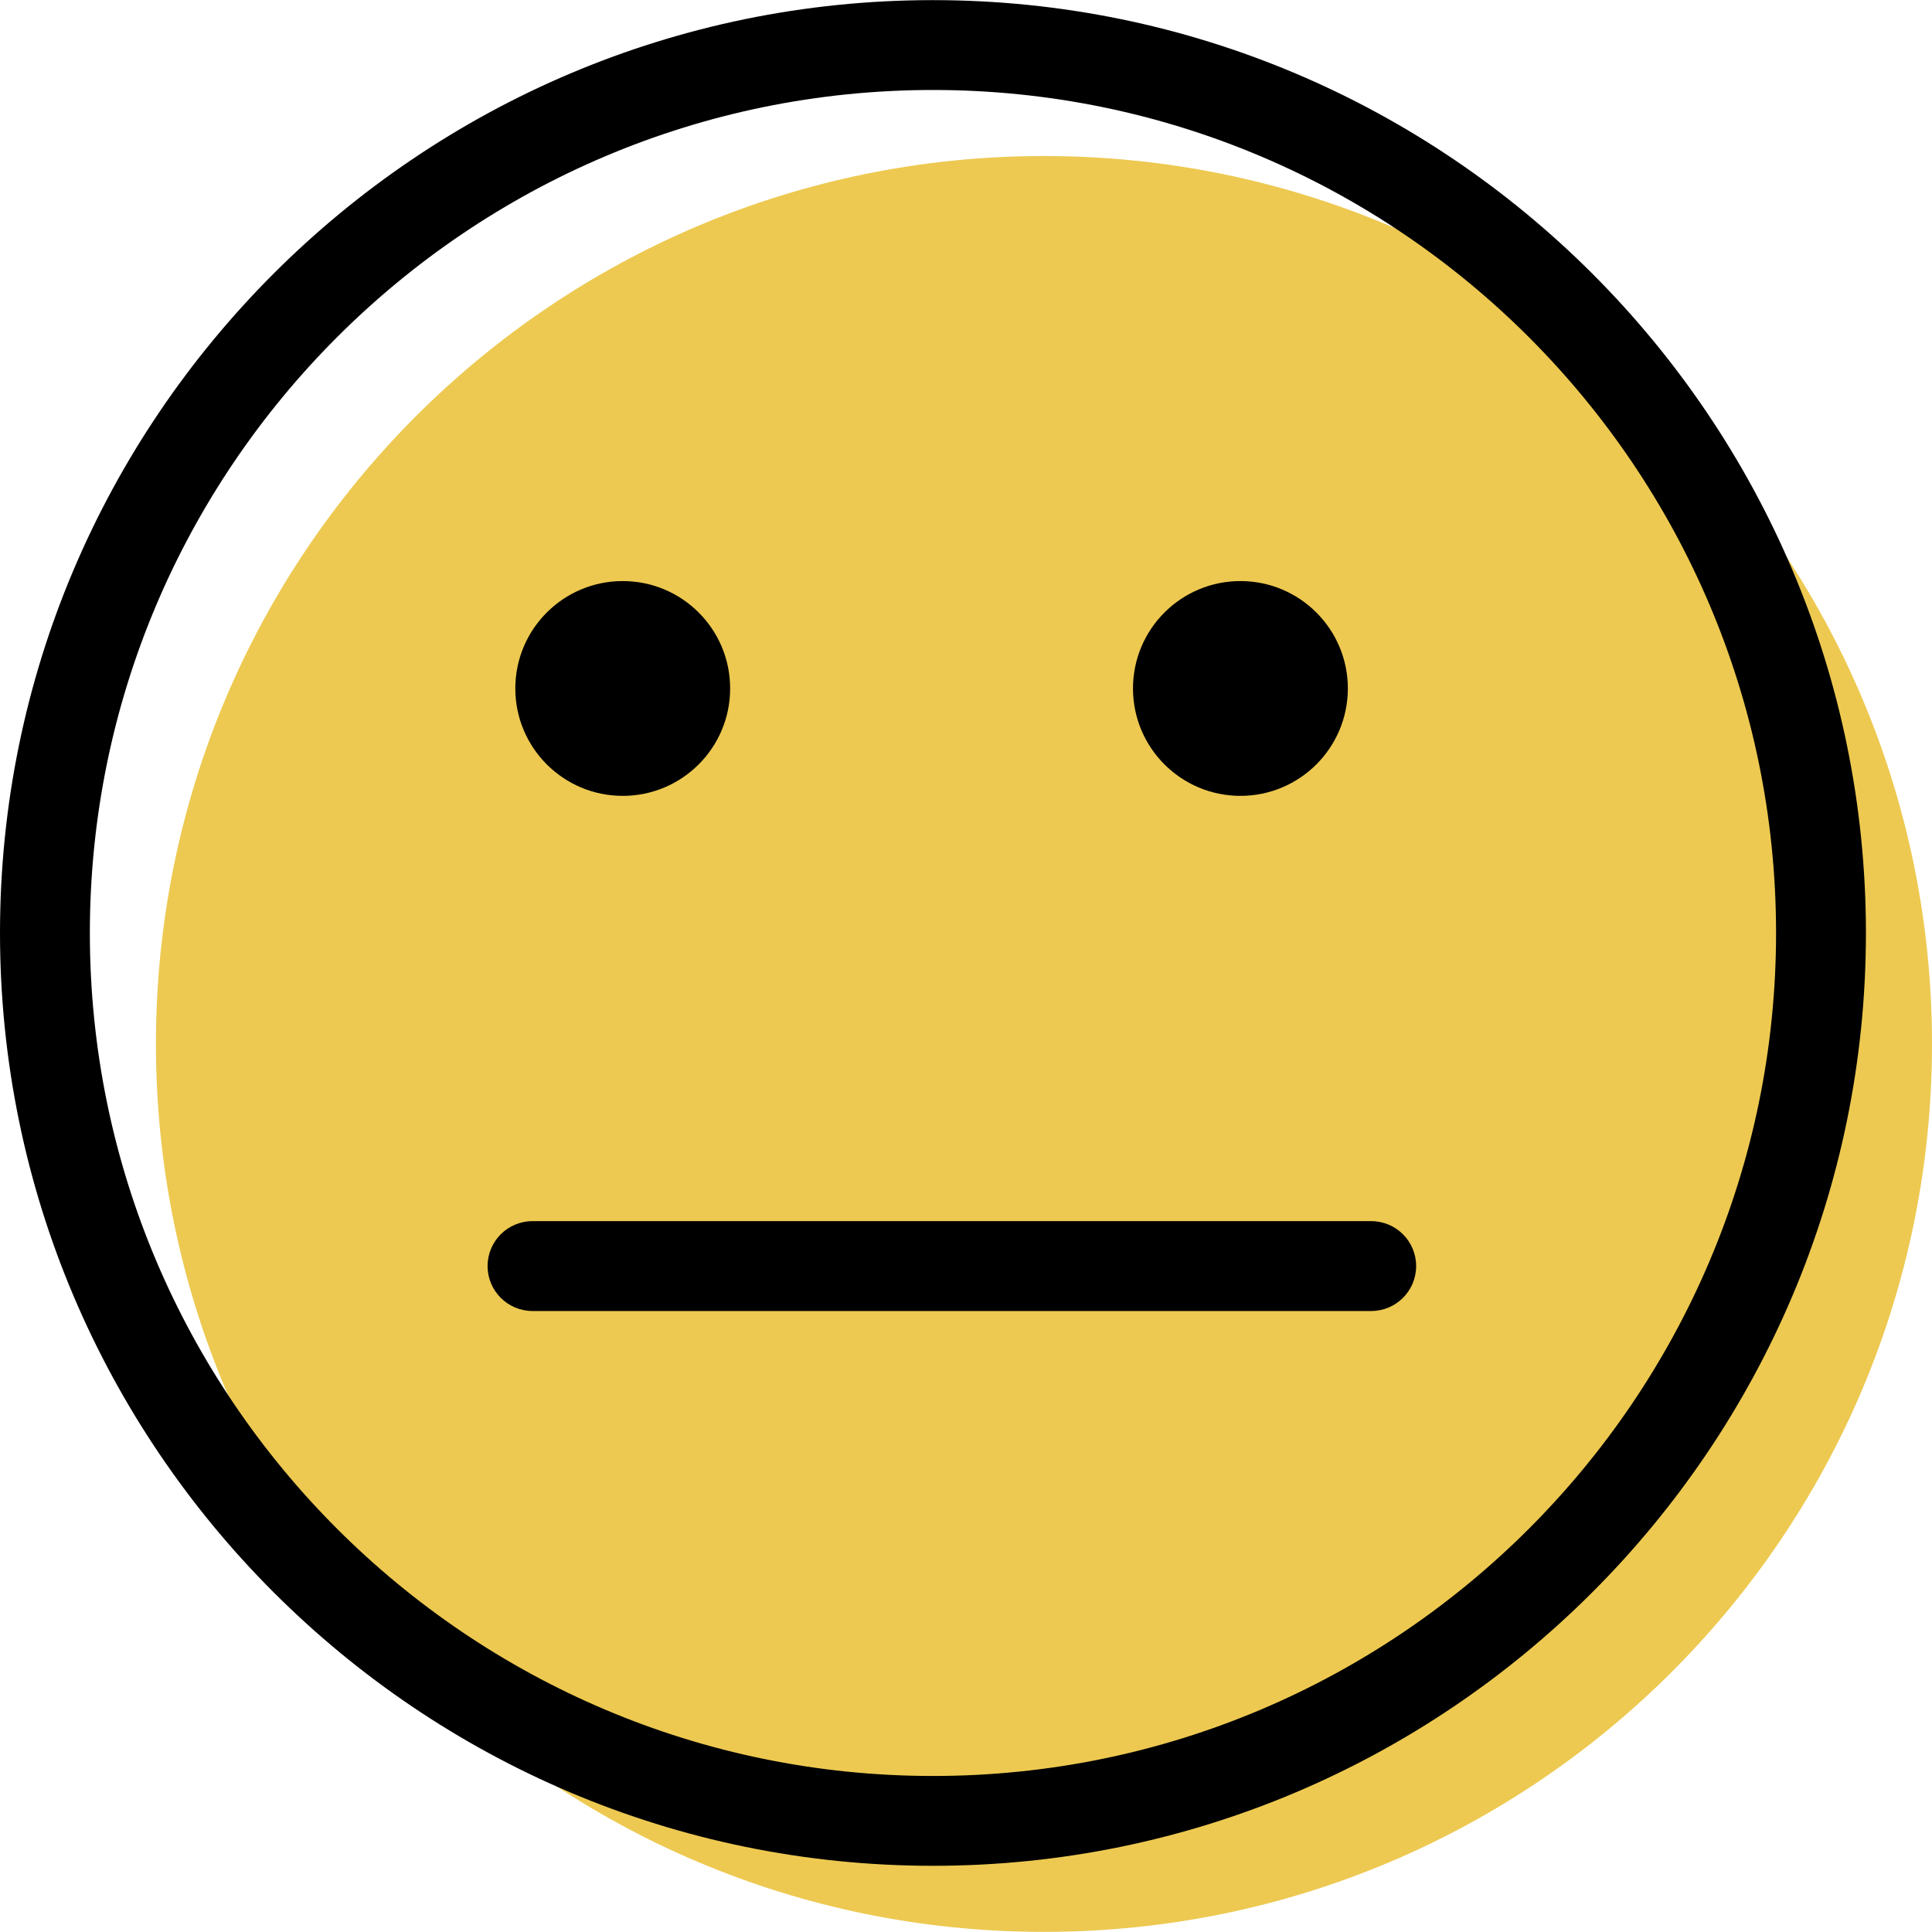 <?xml version="1.0" encoding="iso-8859-1"?>
<!-- Generator: Adobe Illustrator 19.1.0, SVG Export Plug-In . SVG Version: 6.00 Build 0)  -->
<svg version="1.1" id="Capa_1" xmlns="http://www.w3.org/2000/svg" xmlns:xlink="http://www.w3.org/1999/xlink" x="0px" y="0px"
	 viewBox="0 0 64.5 64.5" style="enable-background:new 0 0 64.5 64.5;" xml:space="preserve">
<g>
	<g id="group-9svg">
		<path id="path-1_49_" style="fill:#EDC951;" d="M64.5,34.853c0,16.371-13.274,29.643-29.648,29.643
			c-16.373,0-29.646-13.272-29.646-29.643c0-16.372,13.273-29.644,29.646-29.644C51.226,5.209,64.5,18.481,64.5,34.853z"/>
		<path id="path-2_49_" d="M45.778,43.768h-28c-0.828,0-1.5-0.672-1.5-1.5c0-0.829,0.672-1.5,1.5-1.5h28c0.828,0,1.5,0.671,1.5,1.5
			C47.278,43.096,46.606,43.768,45.778,43.768z"/>
		<path id="path-3_49_" d="M44.998,22.984c0,1.981-1.607,3.586-3.587,3.586c-1.98,0-3.586-1.605-3.586-3.586
			c0-1.98,1.606-3.585,3.586-3.585C43.391,19.399,44.998,21.004,44.998,22.984z"/>
		<path id="path-4_49_" d="M24.376,22.984c0,1.981-1.606,3.586-3.586,3.586c-1.981,0-3.586-1.605-3.586-3.586
			c0-1.98,1.605-3.585,3.586-3.585C22.77,19.399,24.376,21.004,24.376,22.984z"/>
		<path id="path-5_49_" d="M31.147,62.29C13.973,62.29,0,48.319,0,31.147S13.973,0.004,31.147,0.004s31.147,13.971,31.147,31.143
			S48.321,62.29,31.147,62.29z M31.147,3.004C15.627,3.004,3,15.628,3,31.147s12.627,28.144,28.147,28.144
			c15.521,0,28.147-12.625,28.147-28.144S46.668,3.004,31.147,3.004z"/>
	</g>
</g>
<g>
</g>
<g>
</g>
<g>
</g>
<g>
</g>
<g>
</g>
<g>
</g>
<g>
</g>
<g>
</g>
<g>
</g>
<g>
</g>
<g>
</g>
<g>
</g>
<g>
</g>
<g>
</g>
<g>
</g>
</svg>
